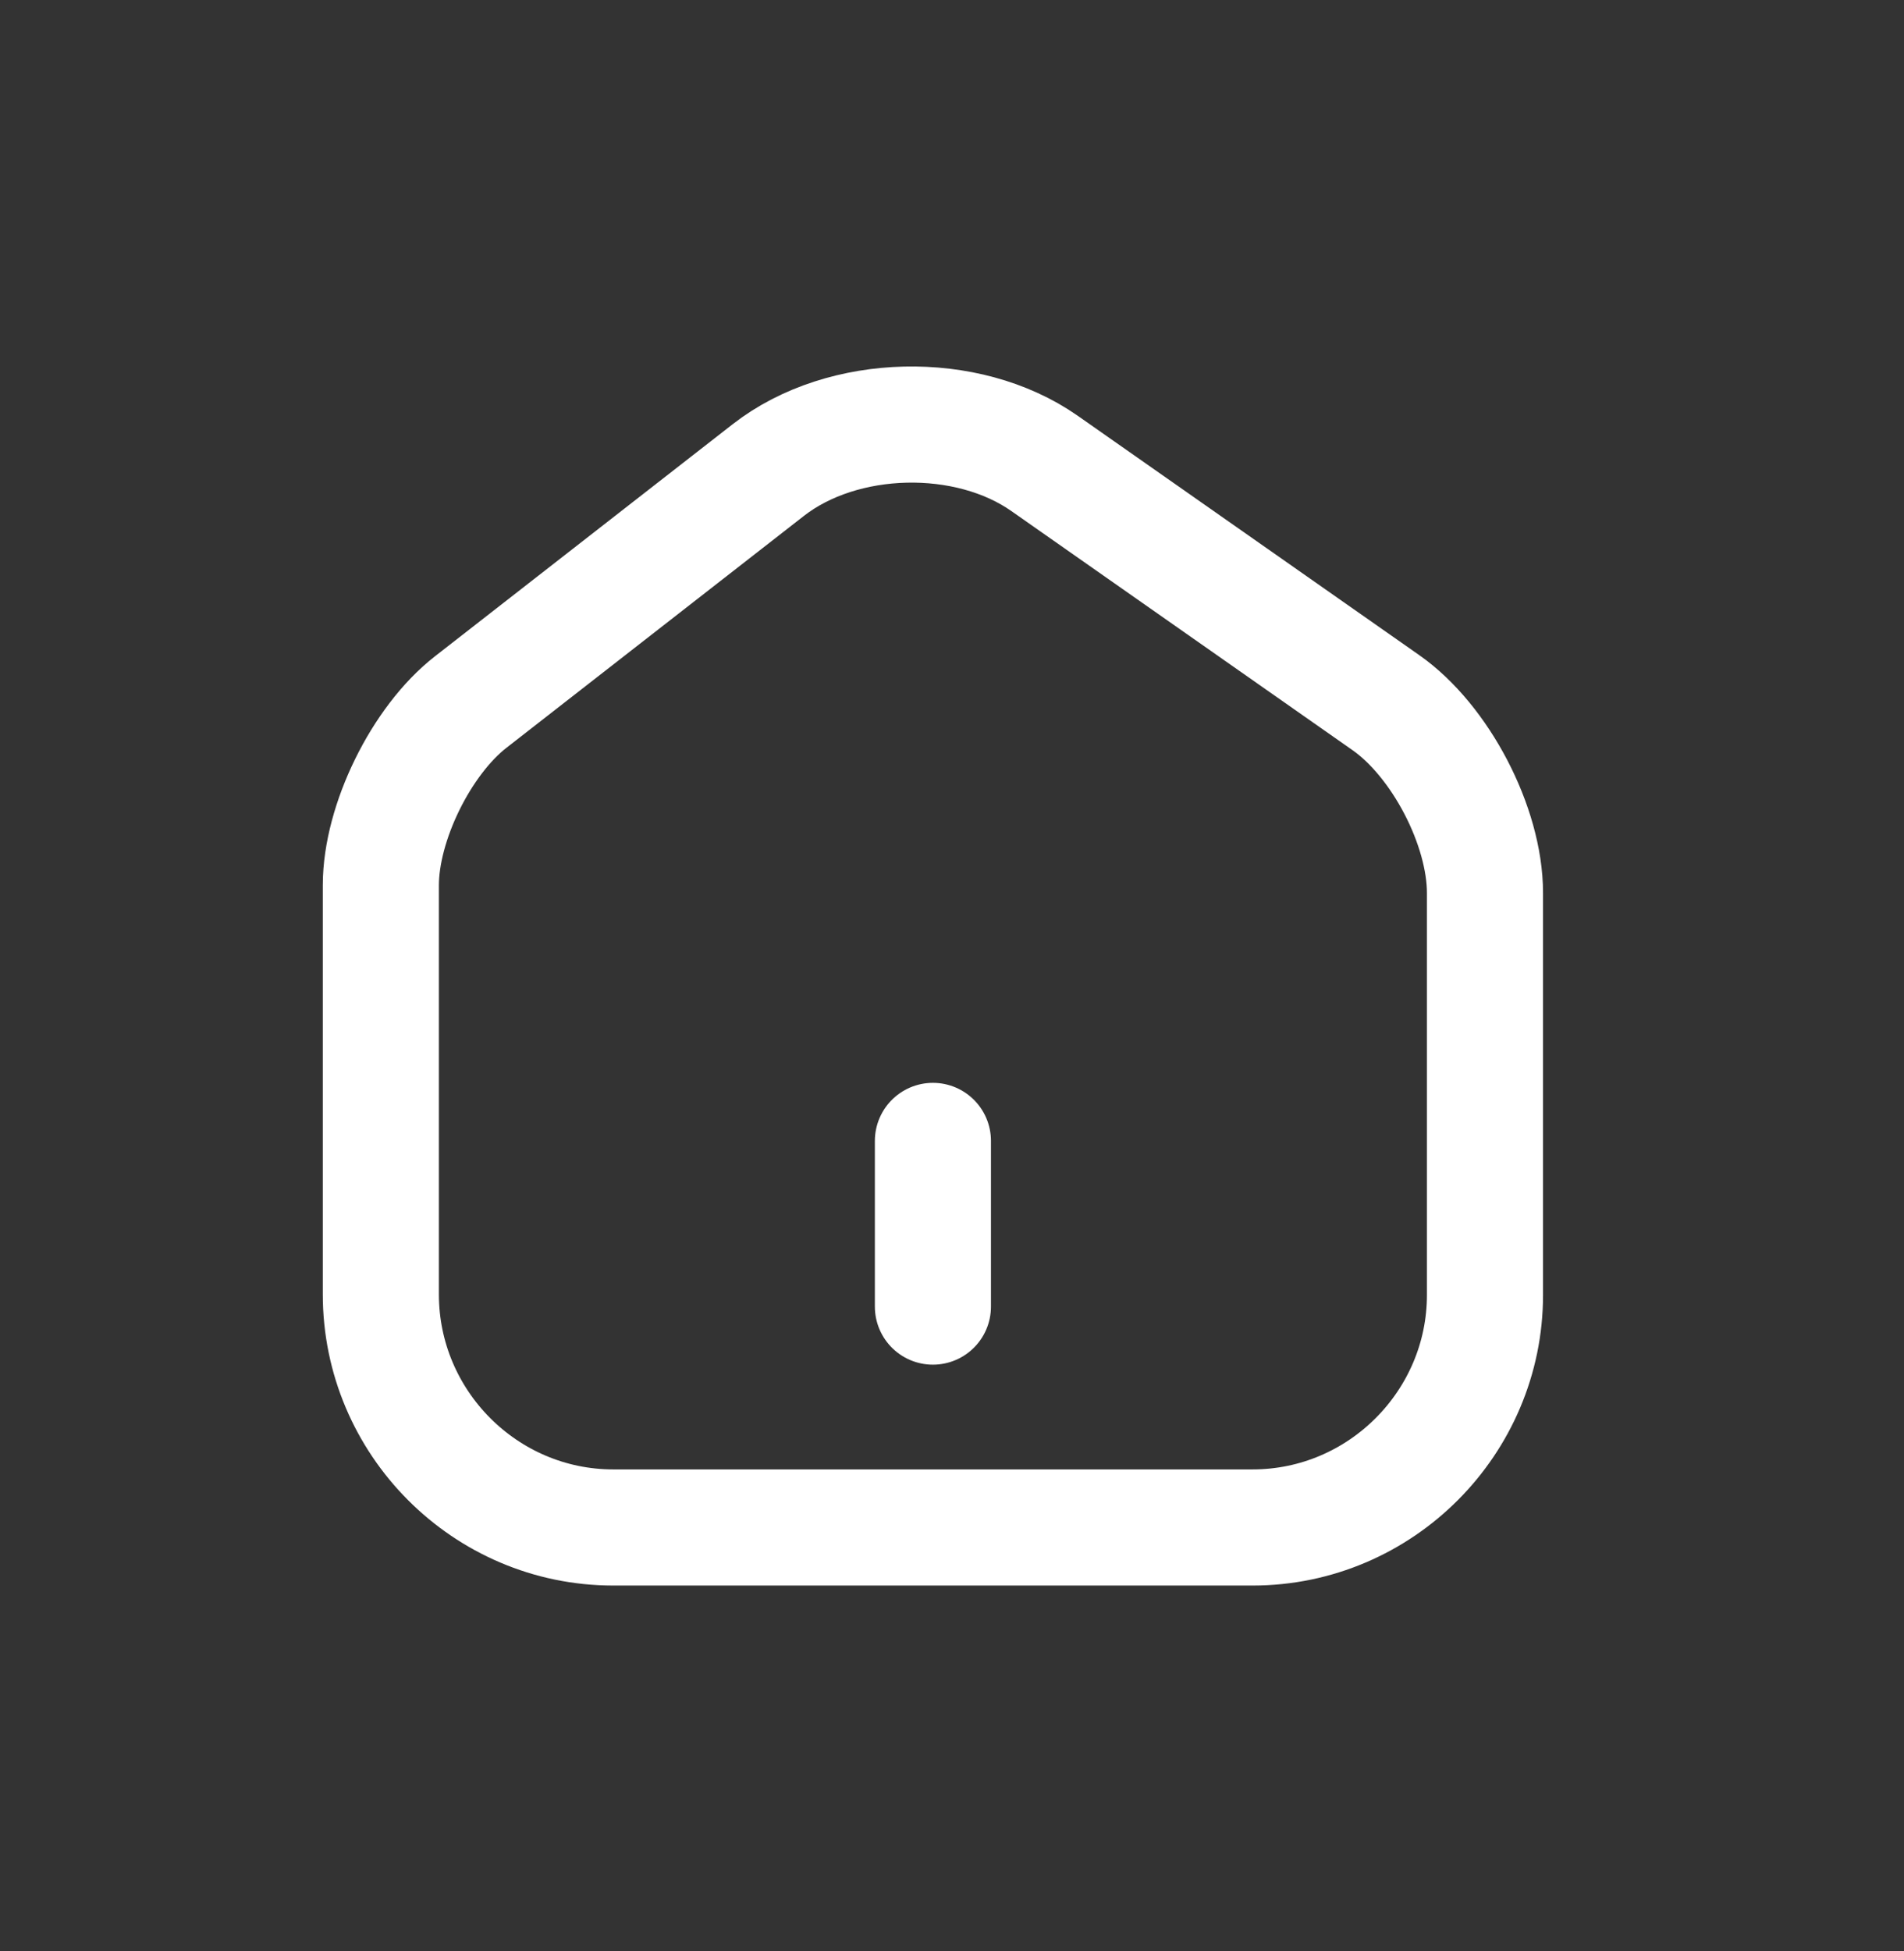 <svg width="41" height="42" viewBox="0 0 41 42" fill="none" xmlns="http://www.w3.org/2000/svg">
<rect x="0" y="0" width="41" height="42" fill="#333333" stroke="none"/>
<path d="M16.547 10.117L10.139 15.111C9.069 15.943 8.201 17.714 8.201 19.057V27.866C8.201 30.625 10.448 32.883 13.206 32.883H26.973C29.73 32.883 31.977 30.625 31.977 27.878V19.224C31.977 17.785 31.015 15.943 29.837 15.122L22.491 9.975C20.826 8.81 18.151 8.869 16.547 10.117Z" stroke="white" stroke-width="2.5" stroke-linecap="round" stroke-linejoin="round"/>
<path d="M20.089 28.128V24.561" stroke="white" stroke-width="2.5" stroke-linecap="round" stroke-linejoin="round"/>
</svg>
